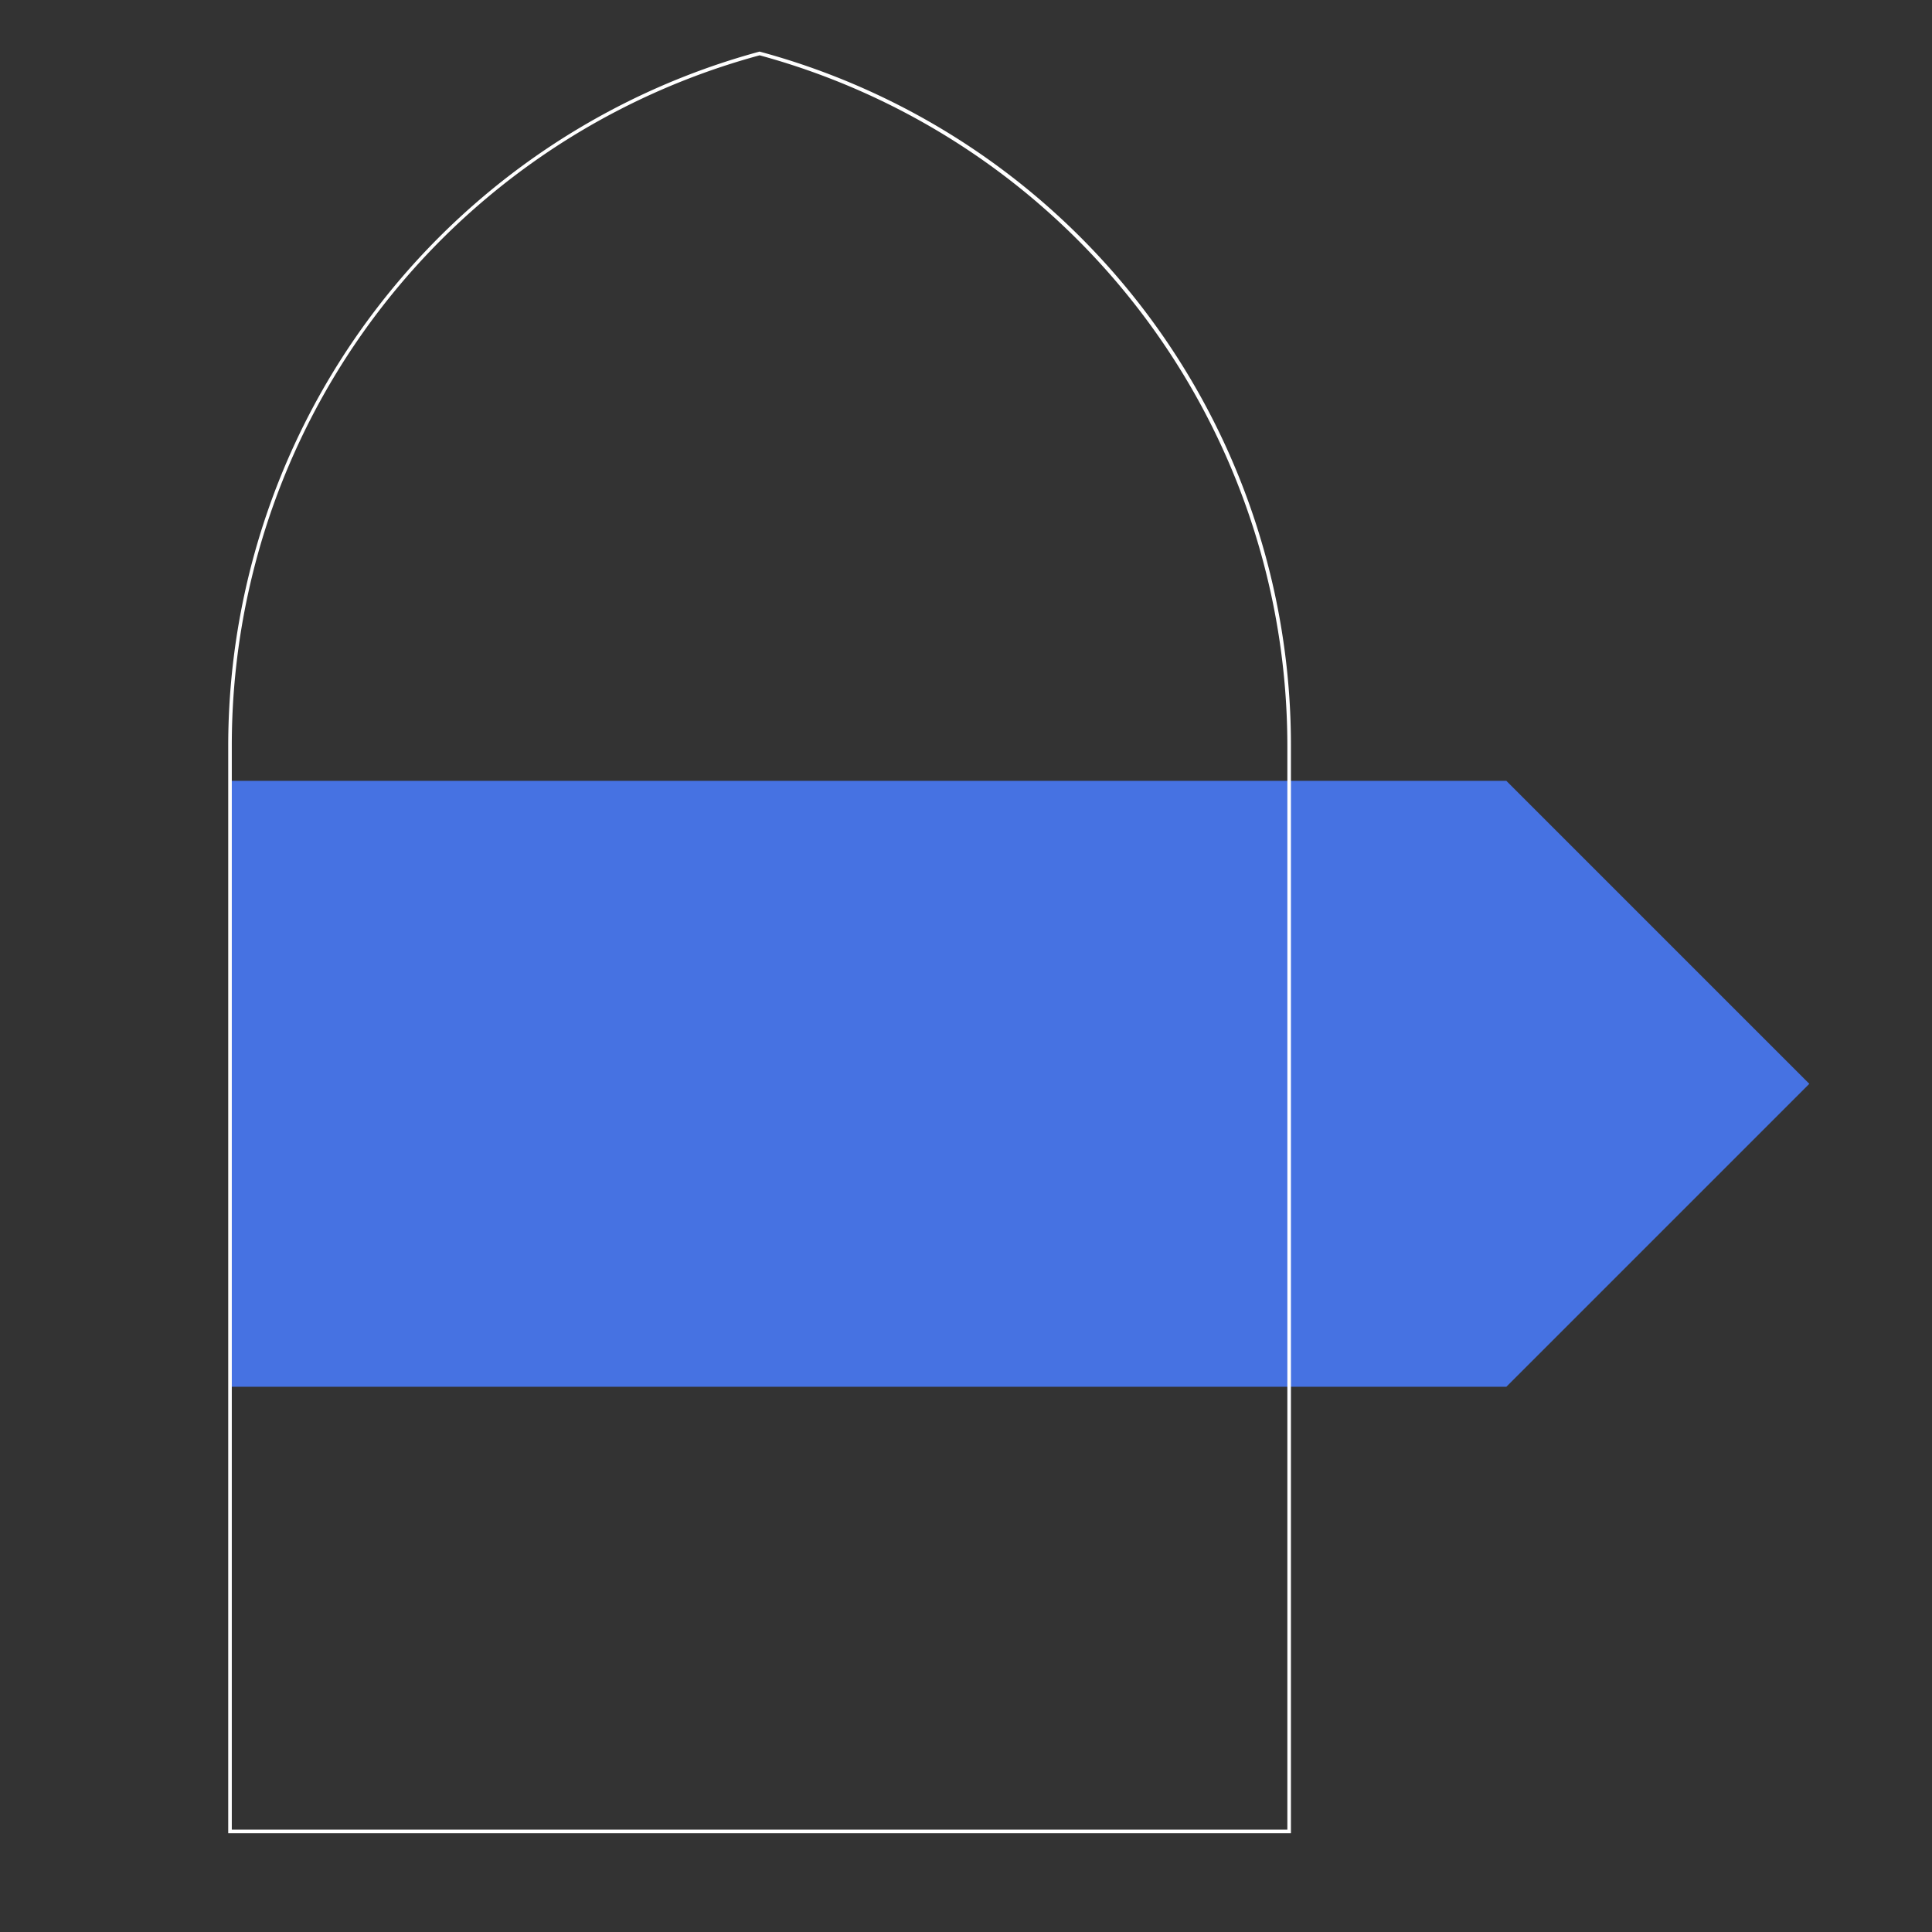 <svg xmlns="http://www.w3.org/2000/svg" viewBox="0 0 1080 1080"><rect x="0" y="0" width="1080" height="1080" fill="#333333" stroke="none"/><defs><style>.cls-1{fill:#4672e2;}.cls-2{fill:#fff;}</style></defs><g id="Graphics"><polygon class="cls-1" points="1011.42 605.86 842.11 436.55 842.11 436.49 128.58 436.49 128.58 775.22 842.11 775.22 842.11 775.16 1011.42 605.86"/><path class="cls-2" d="M721.64,1024.78H127.58V417A402.24,402.24,0,0,1,424.35,28.91l.26-.07.26.07A401.62,401.62,0,0,1,721.64,417Zm-592.06-2H719.64V417a400.24,400.24,0,0,0-295-386.08A399.63,399.63,0,0,0,129.58,417Z"/></g></svg>